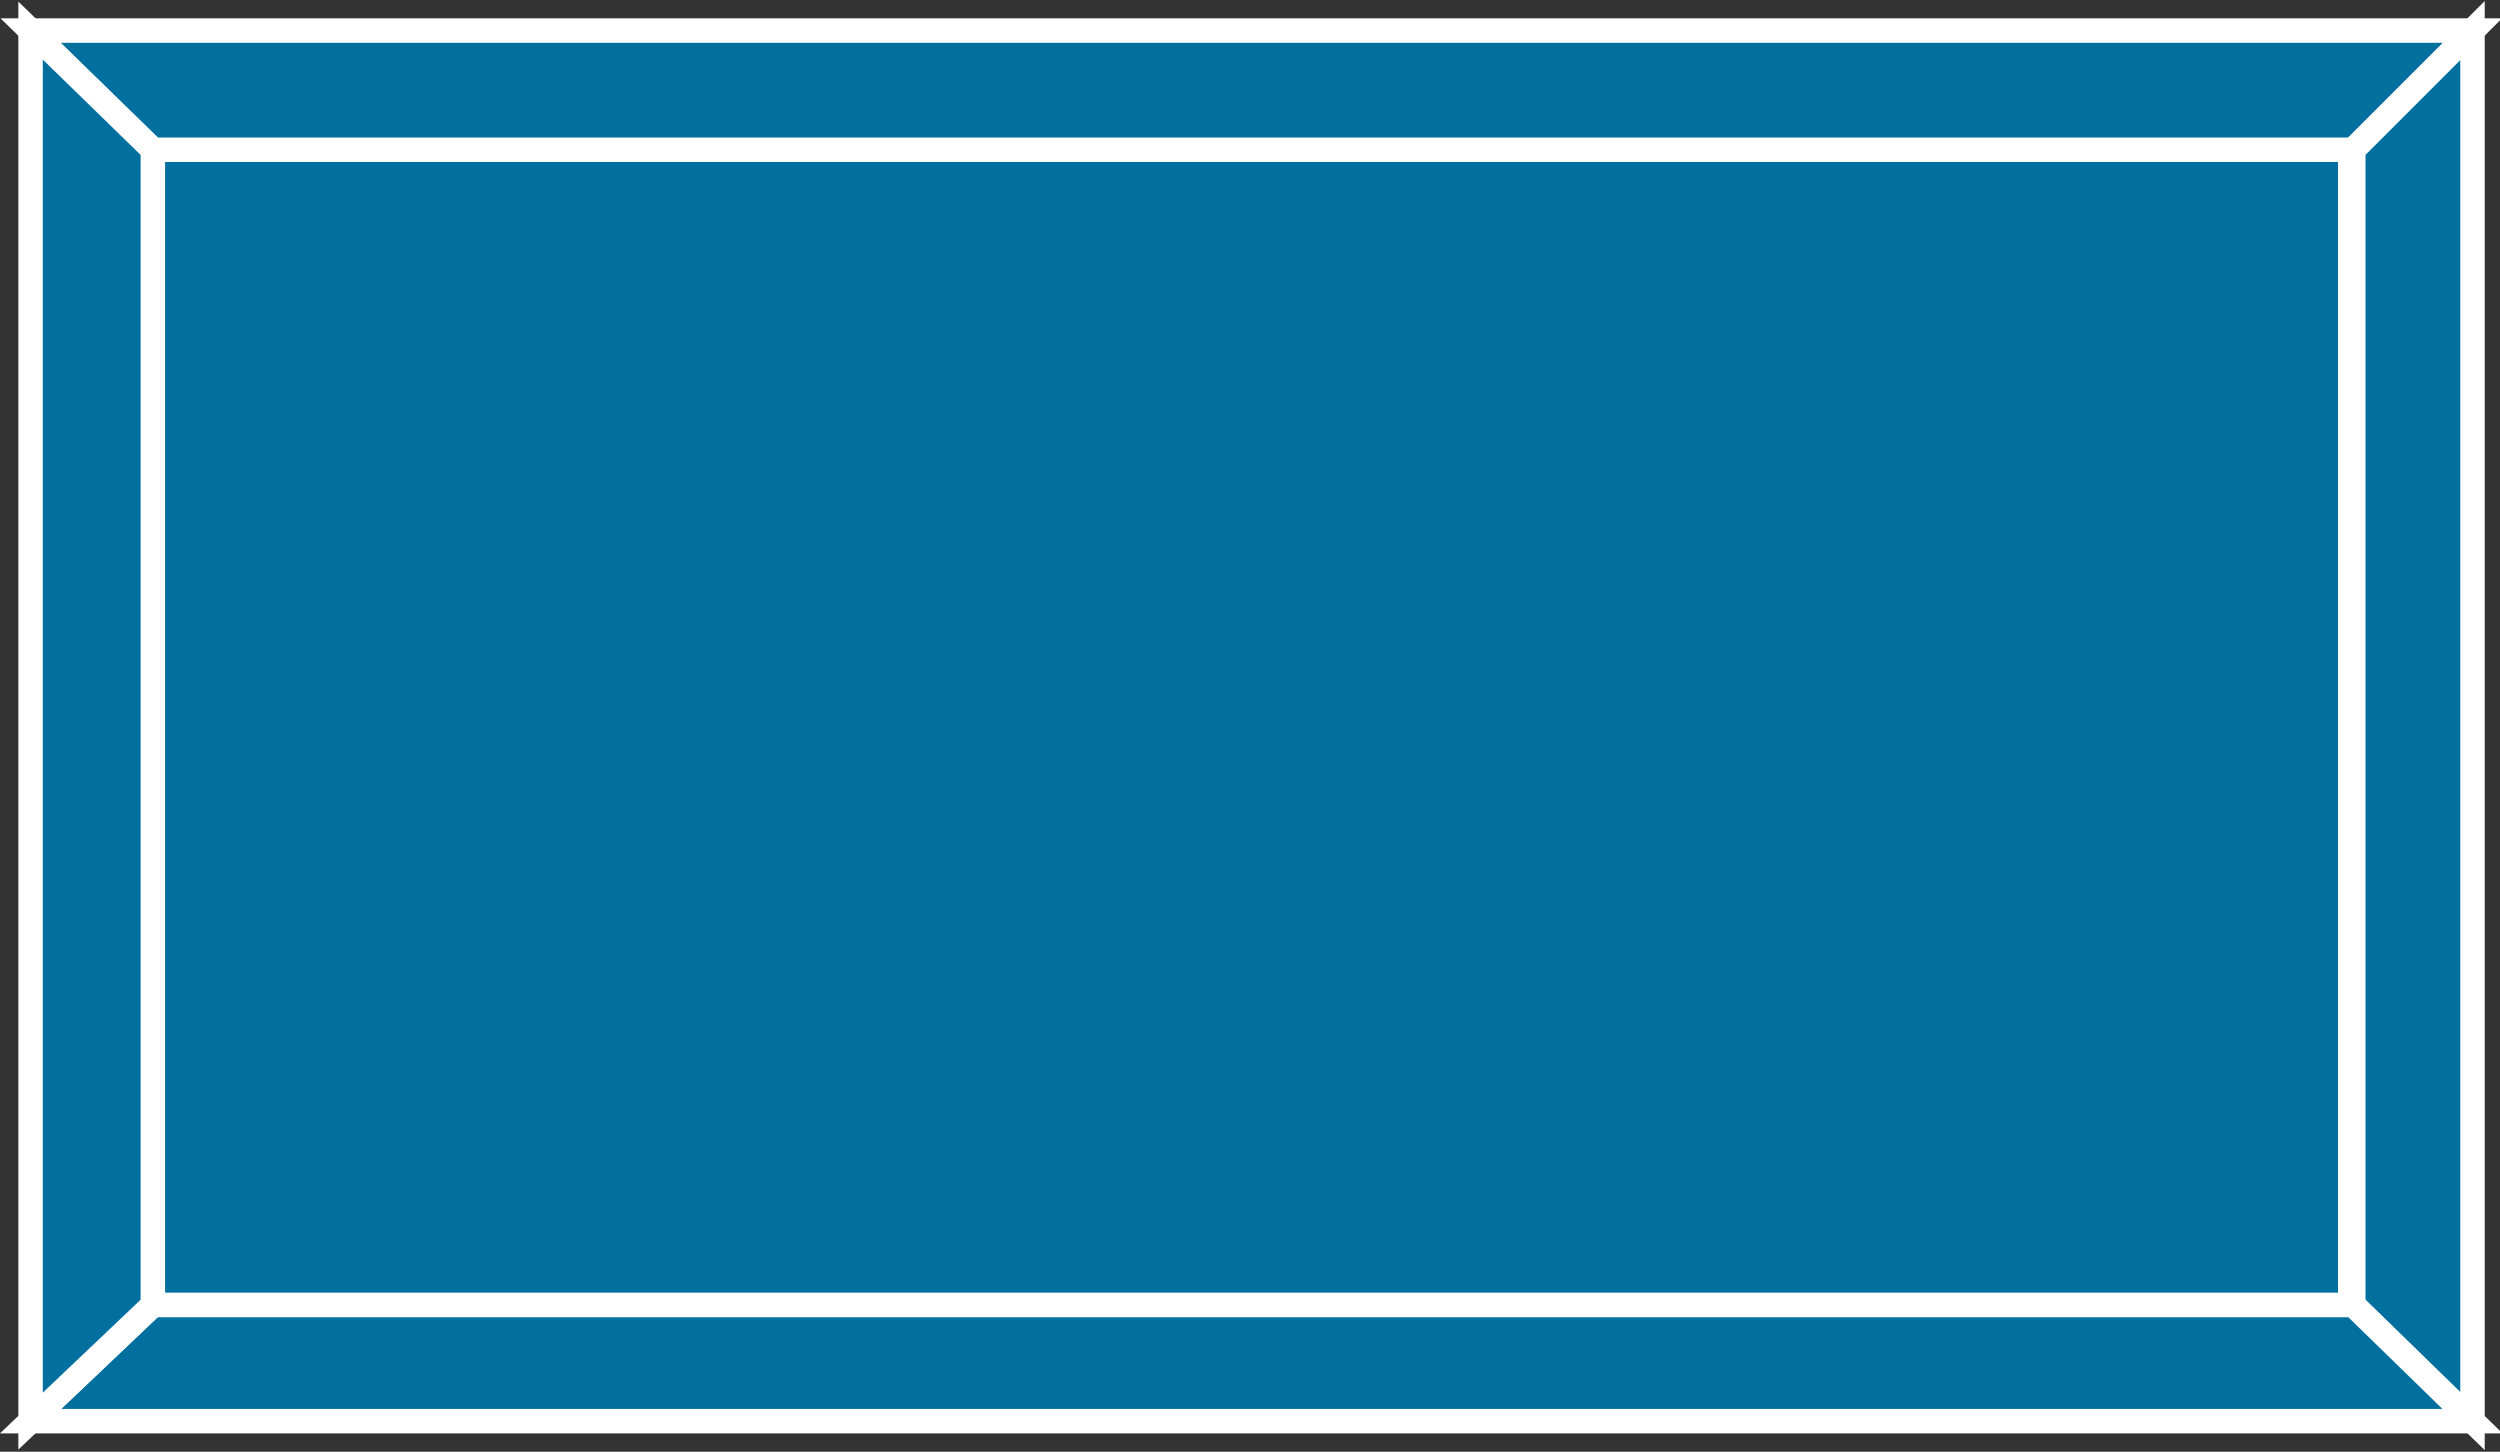 <?xml version="1.0" encoding="utf-8"?>
<!-- Generator: Adobe Illustrator 20.1.0, SVG Export Plug-In . SVG Version: 6.00 Build 0)  -->
<svg version="1.1" id="Layer_1" xmlns="http://www.w3.org/2000/svg" xmlns:xlink="http://www.w3.org/1999/xlink" x="0px" y="0px"
	 viewBox="0 0 81.8 47.5" style="enable-background:new 0 0 81.8 47.5;" xml:space="preserve">
<rect x="0" y="0" width="81.8" height="47.5" fill="#333333" stroke="none"/>
<style type="text/css">
	.st0{fill:#02709F;stroke:#FFFFFF;stroke-width:0.8;}
</style>
<g>
	<g>
		<g>
			<rect x="5" y="4.9" class="st0" width="71.9" height="37.8"/>
		</g>
	</g>
	<polygon class="st0" points="77,4.9 80.9,1 1,1 5,4.9 	"/>
	<polygon class="st0" points="80.9,46.5 80.9,1 77,4.9 77,42.7 	"/>
	<polygon class="st0" points="77,42.7 80.9,46.5 1,46.5 5,42.7 	"/>
	<polygon class="st0" points="1,46.5 1,1 5,4.9 5,42.7 	"/>
</g>
</svg>
